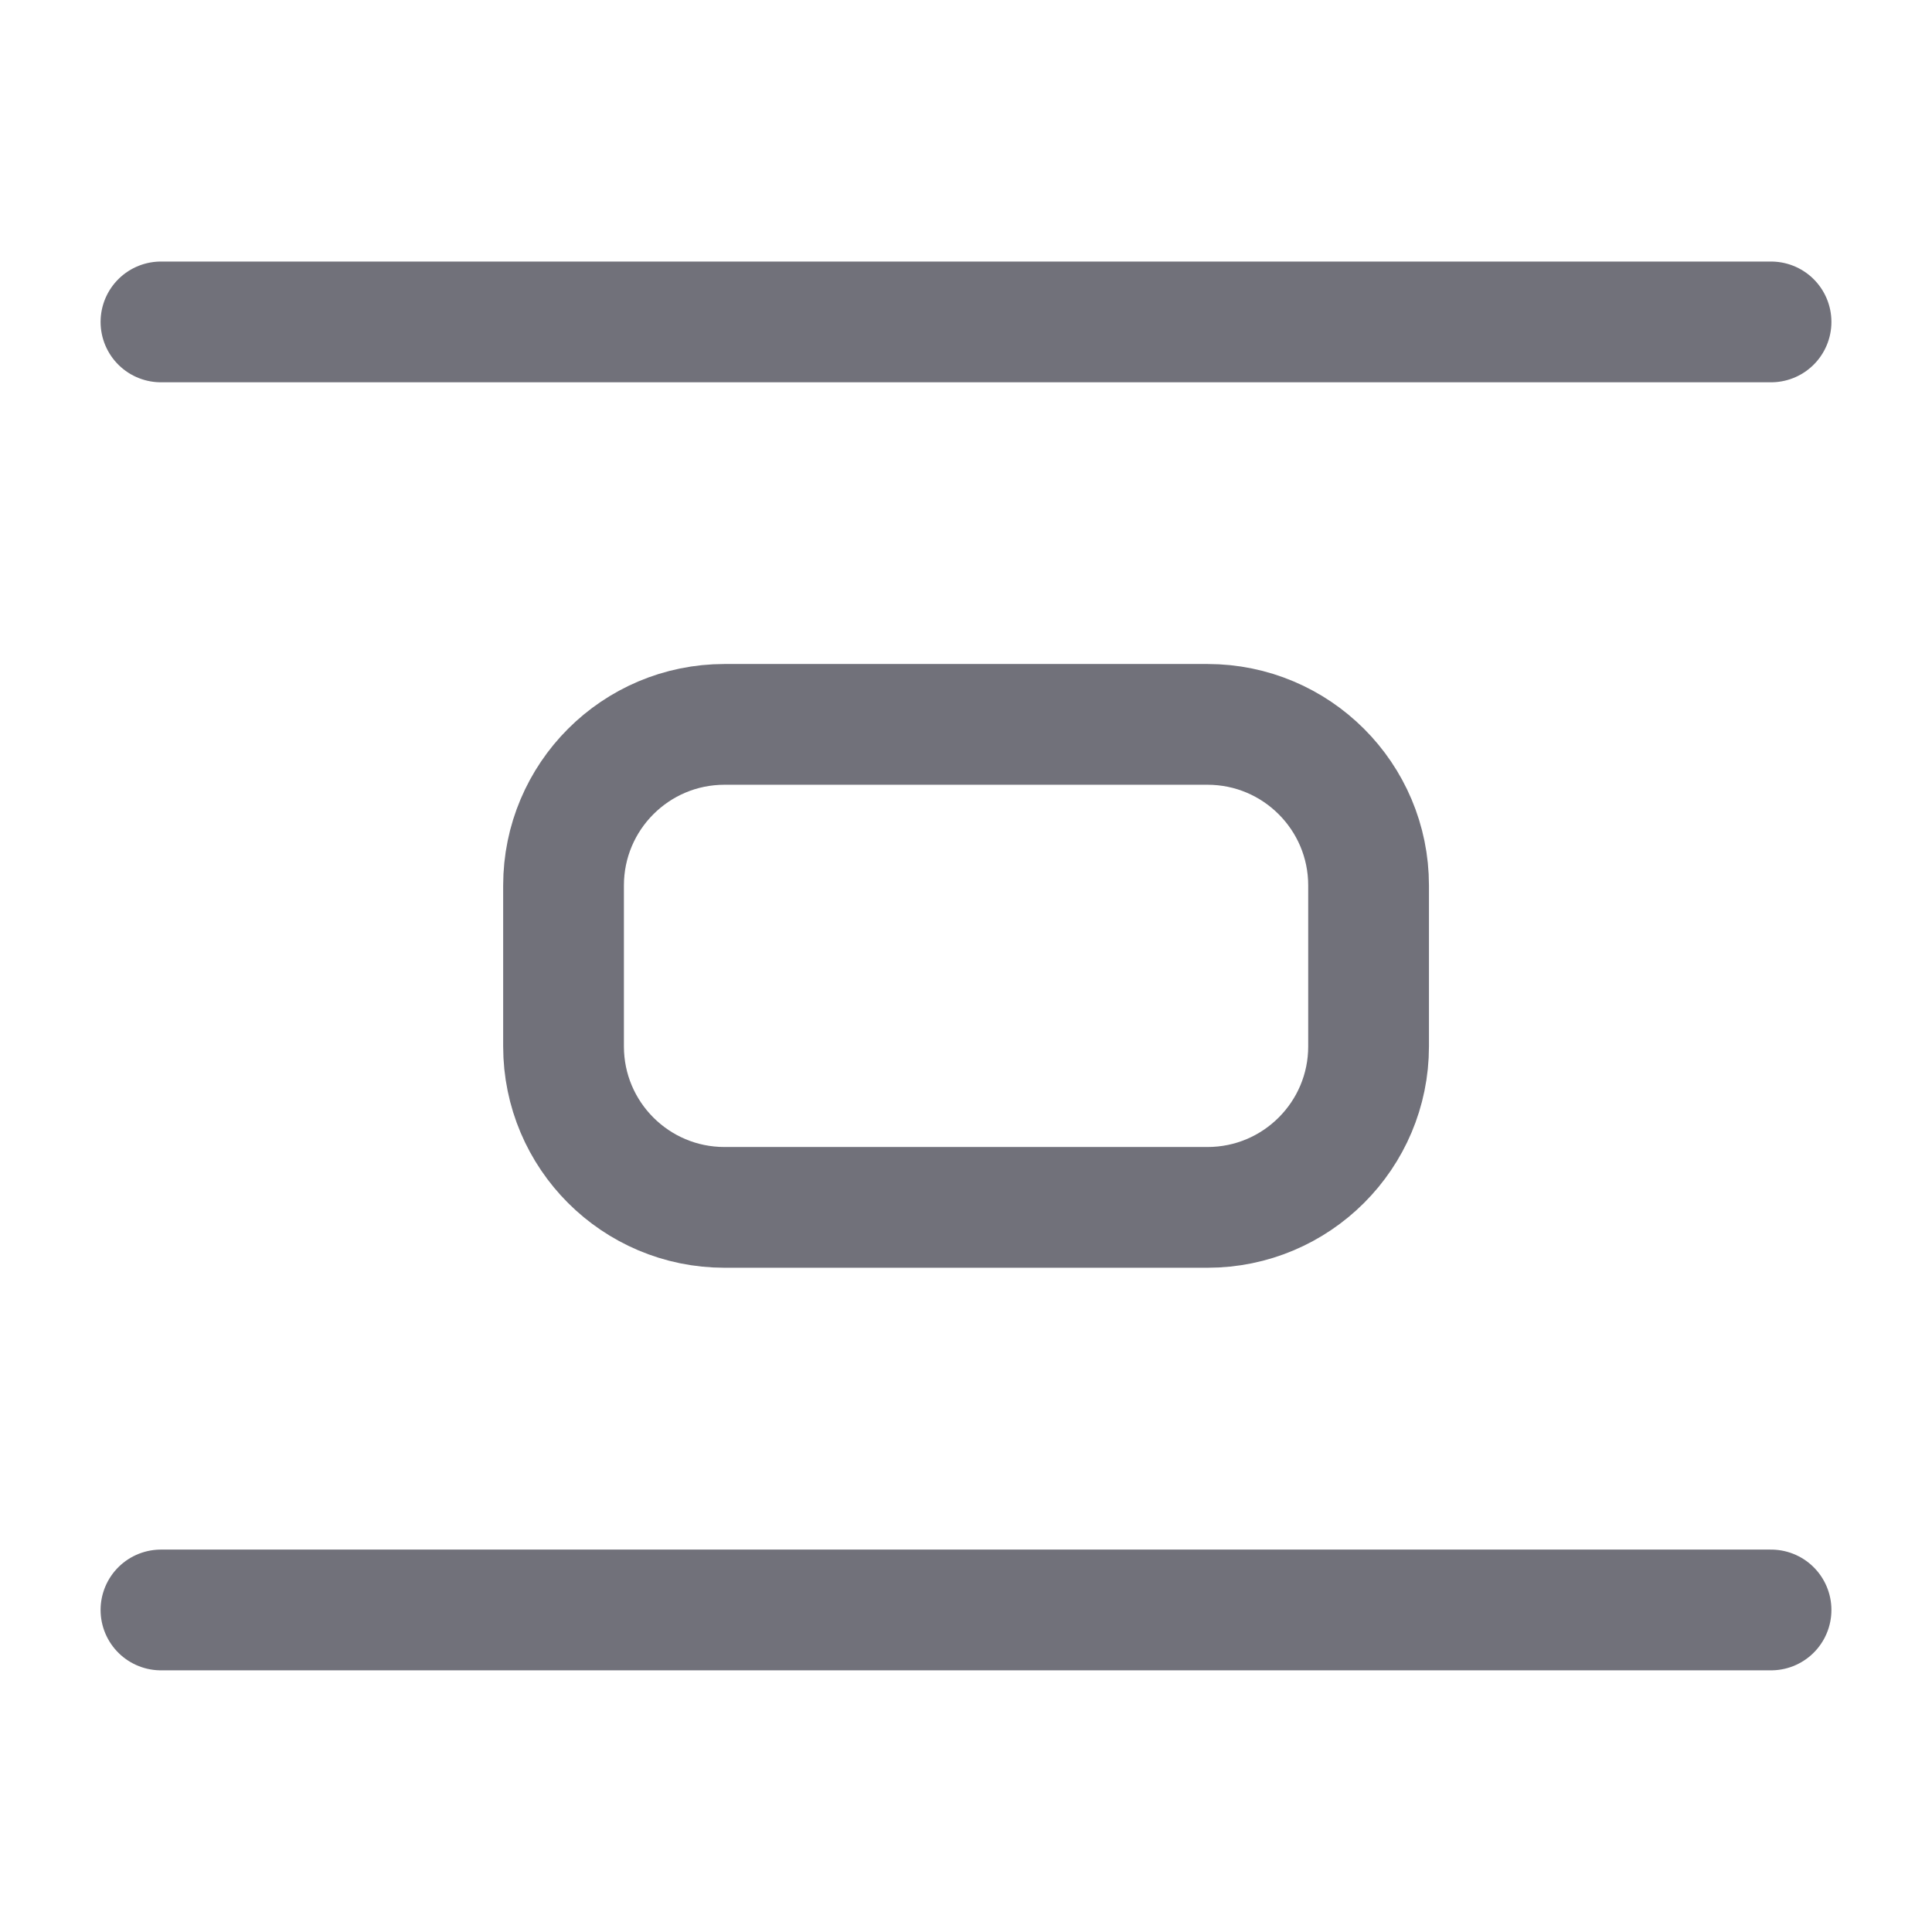 <svg width="16" height="16" viewBox="0 0 16 16" fill="none" xmlns="http://www.w3.org/2000/svg">
<path d="M14.667 13.333H1.333M14.667 2.666H1.333M6 5.999H10C10.736 5.999 11.334 6.596 11.334 7.333V8.666C11.334 9.402 10.736 9.999 10 9.999H6C5.264 9.999 4.667 9.402 4.667 8.666V7.333C4.667 6.596 5.264 5.999 6 5.999Z" stroke="#71717A" stroke-linecap="round" stroke-linejoin="round"/>
</svg>
